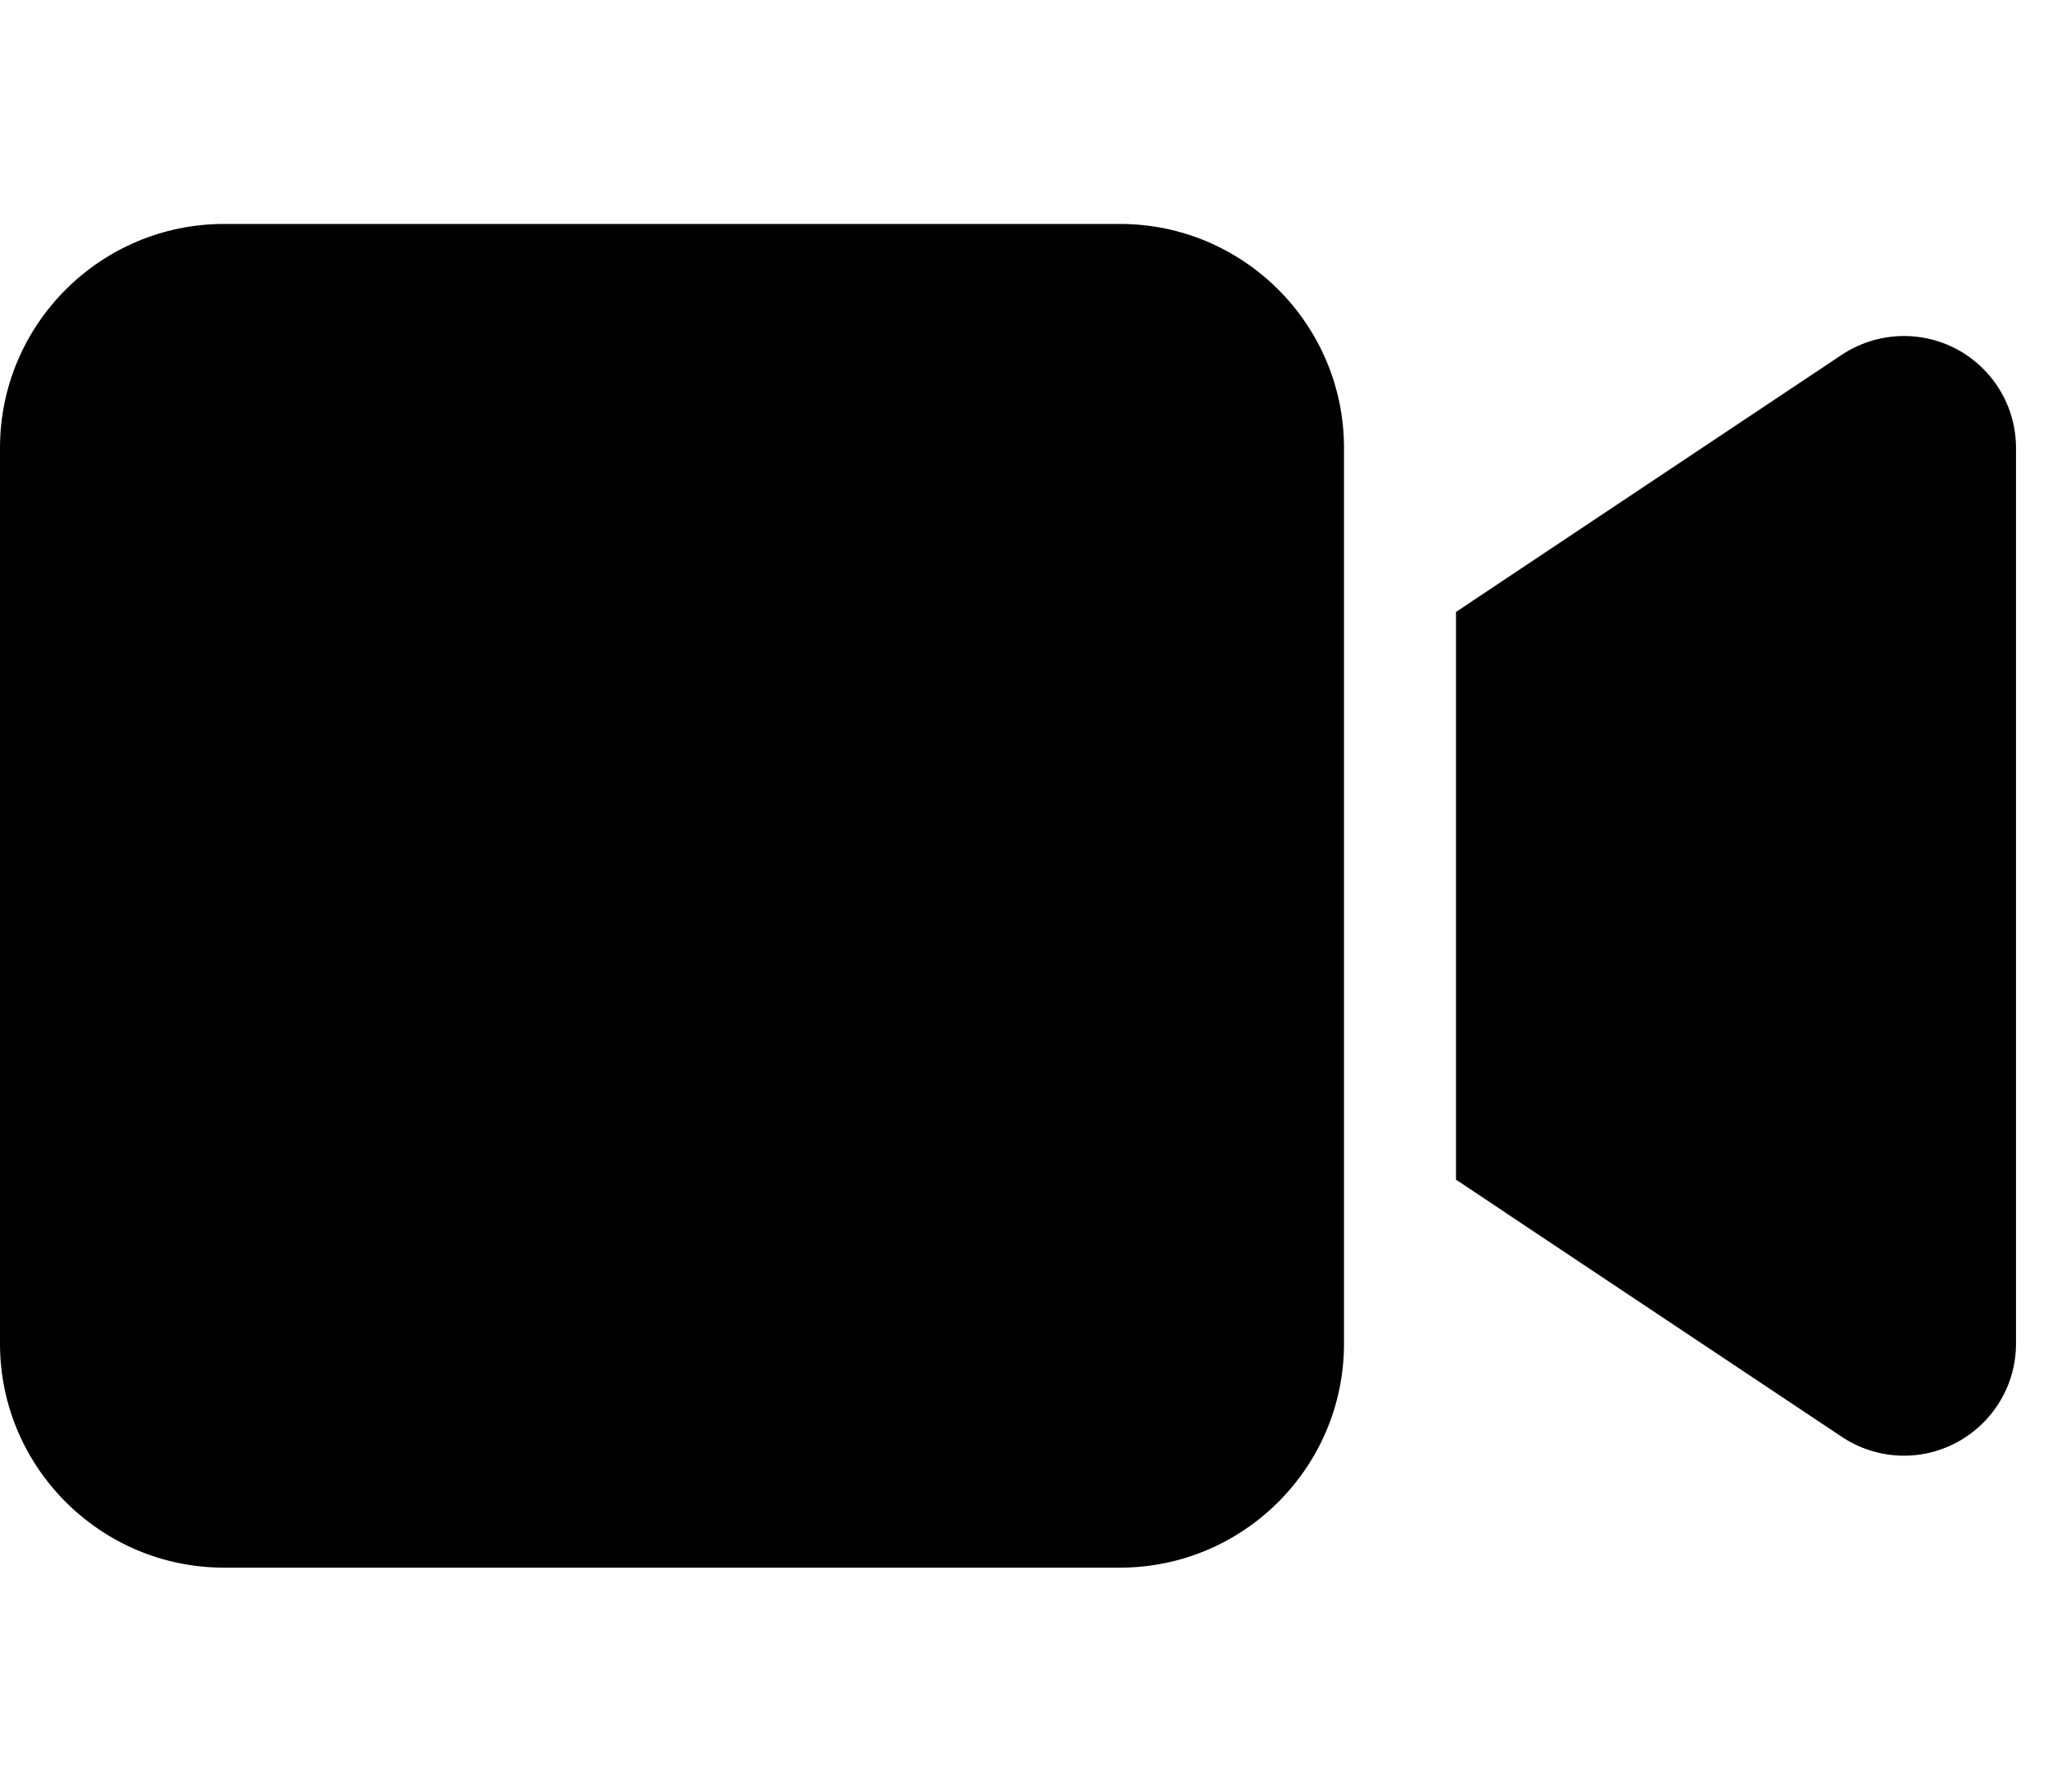 <svg width="16" height="14" viewBox="0 0 16 14" fill="none" xmlns="http://www.w3.org/2000/svg">
<g clip-path="url(#clip0_43_21)">
<path d="M0 3.5C0 2.535 0.785 1.75 1.75 1.75H8.75C9.715 1.75 10.5 2.535 10.5 3.5V10.5C10.5 11.465 9.715 12.25 8.75 12.25H1.75C0.785 12.25 0 11.465 0 10.5V3.5ZM15.288 2.729C15.572 2.882 15.75 3.177 15.75 3.5V10.5C15.75 10.823 15.572 11.118 15.288 11.271C15.004 11.424 14.659 11.408 14.388 11.227L11.763 9.477L11.375 9.218V8.75V5.25V4.782L11.763 4.523L14.388 2.773C14.656 2.595 15.001 2.576 15.288 2.729Z" fill="black"/>
</g>
<defs>
<clipPath id="clip0_43_21">
<path d="M0 0H15.75V14H0V0Z" fill="white"/>
</clipPath>
</defs>
</svg>
